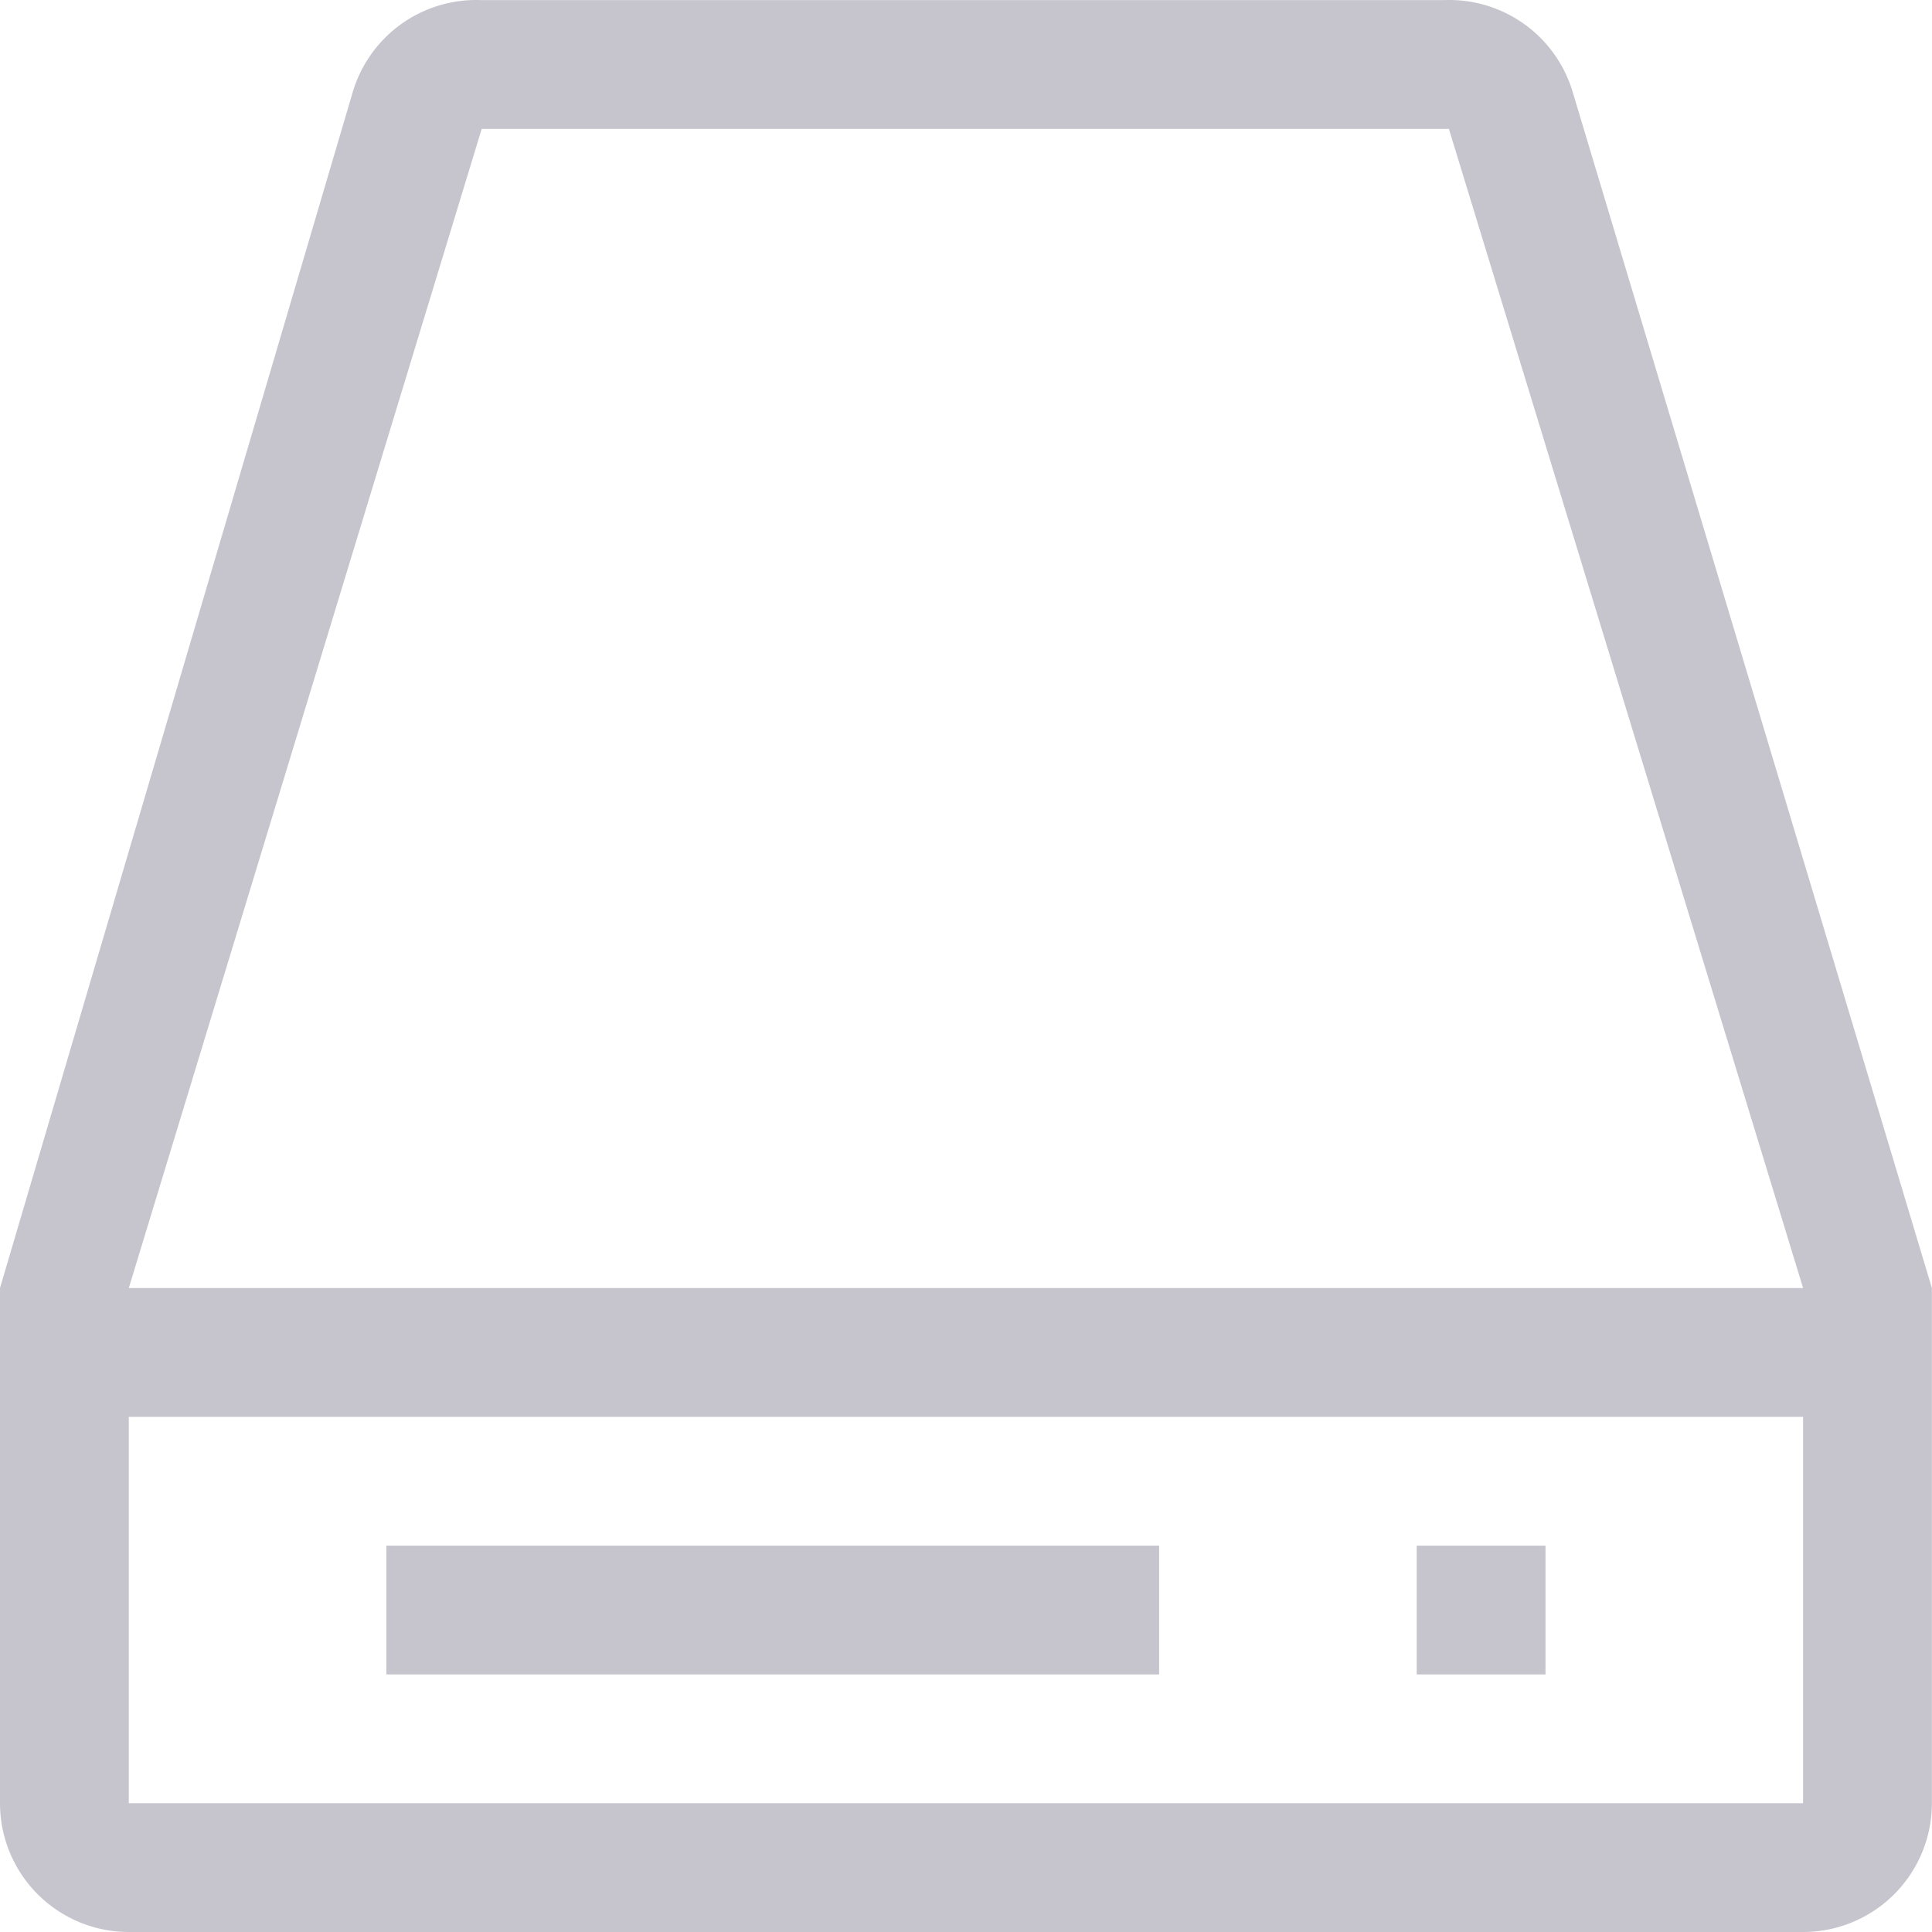 <?xml version="1.0" standalone="no"?><!DOCTYPE svg PUBLIC "-//W3C//DTD SVG 1.1//EN" "http://www.w3.org/Graphics/SVG/1.1/DTD/svg11.dtd"><svg t="1728223106041" class="icon" viewBox="0 0 1024 1024" version="1.1" xmlns="http://www.w3.org/2000/svg" p-id="4520" xmlns:xlink="http://www.w3.org/1999/xlink" width="200" height="200"><path d="M204.787 819.213h409.575v68.262H204.787zM750.887 819.213h68.262v68.262h-68.262z" fill="#C6C4CD" p-id="4521"></path><path d="M833.485 48.529a68.262 68.262 0 0 0-68.262-48.466H255.302a68.262 68.262 0 0 0-68.262 48.466L0 682.688v273.05a68.262 68.262 0 0 0 68.262 68.262h887.412a68.262 68.262 0 0 0 68.262-68.262v-273.05zM255.302 68.325h512.651L955.675 682.688H68.262zM955.675 955.738H68.262v-204.787h887.412z" fill="#C6C4CD" p-id="4522"></path></svg>